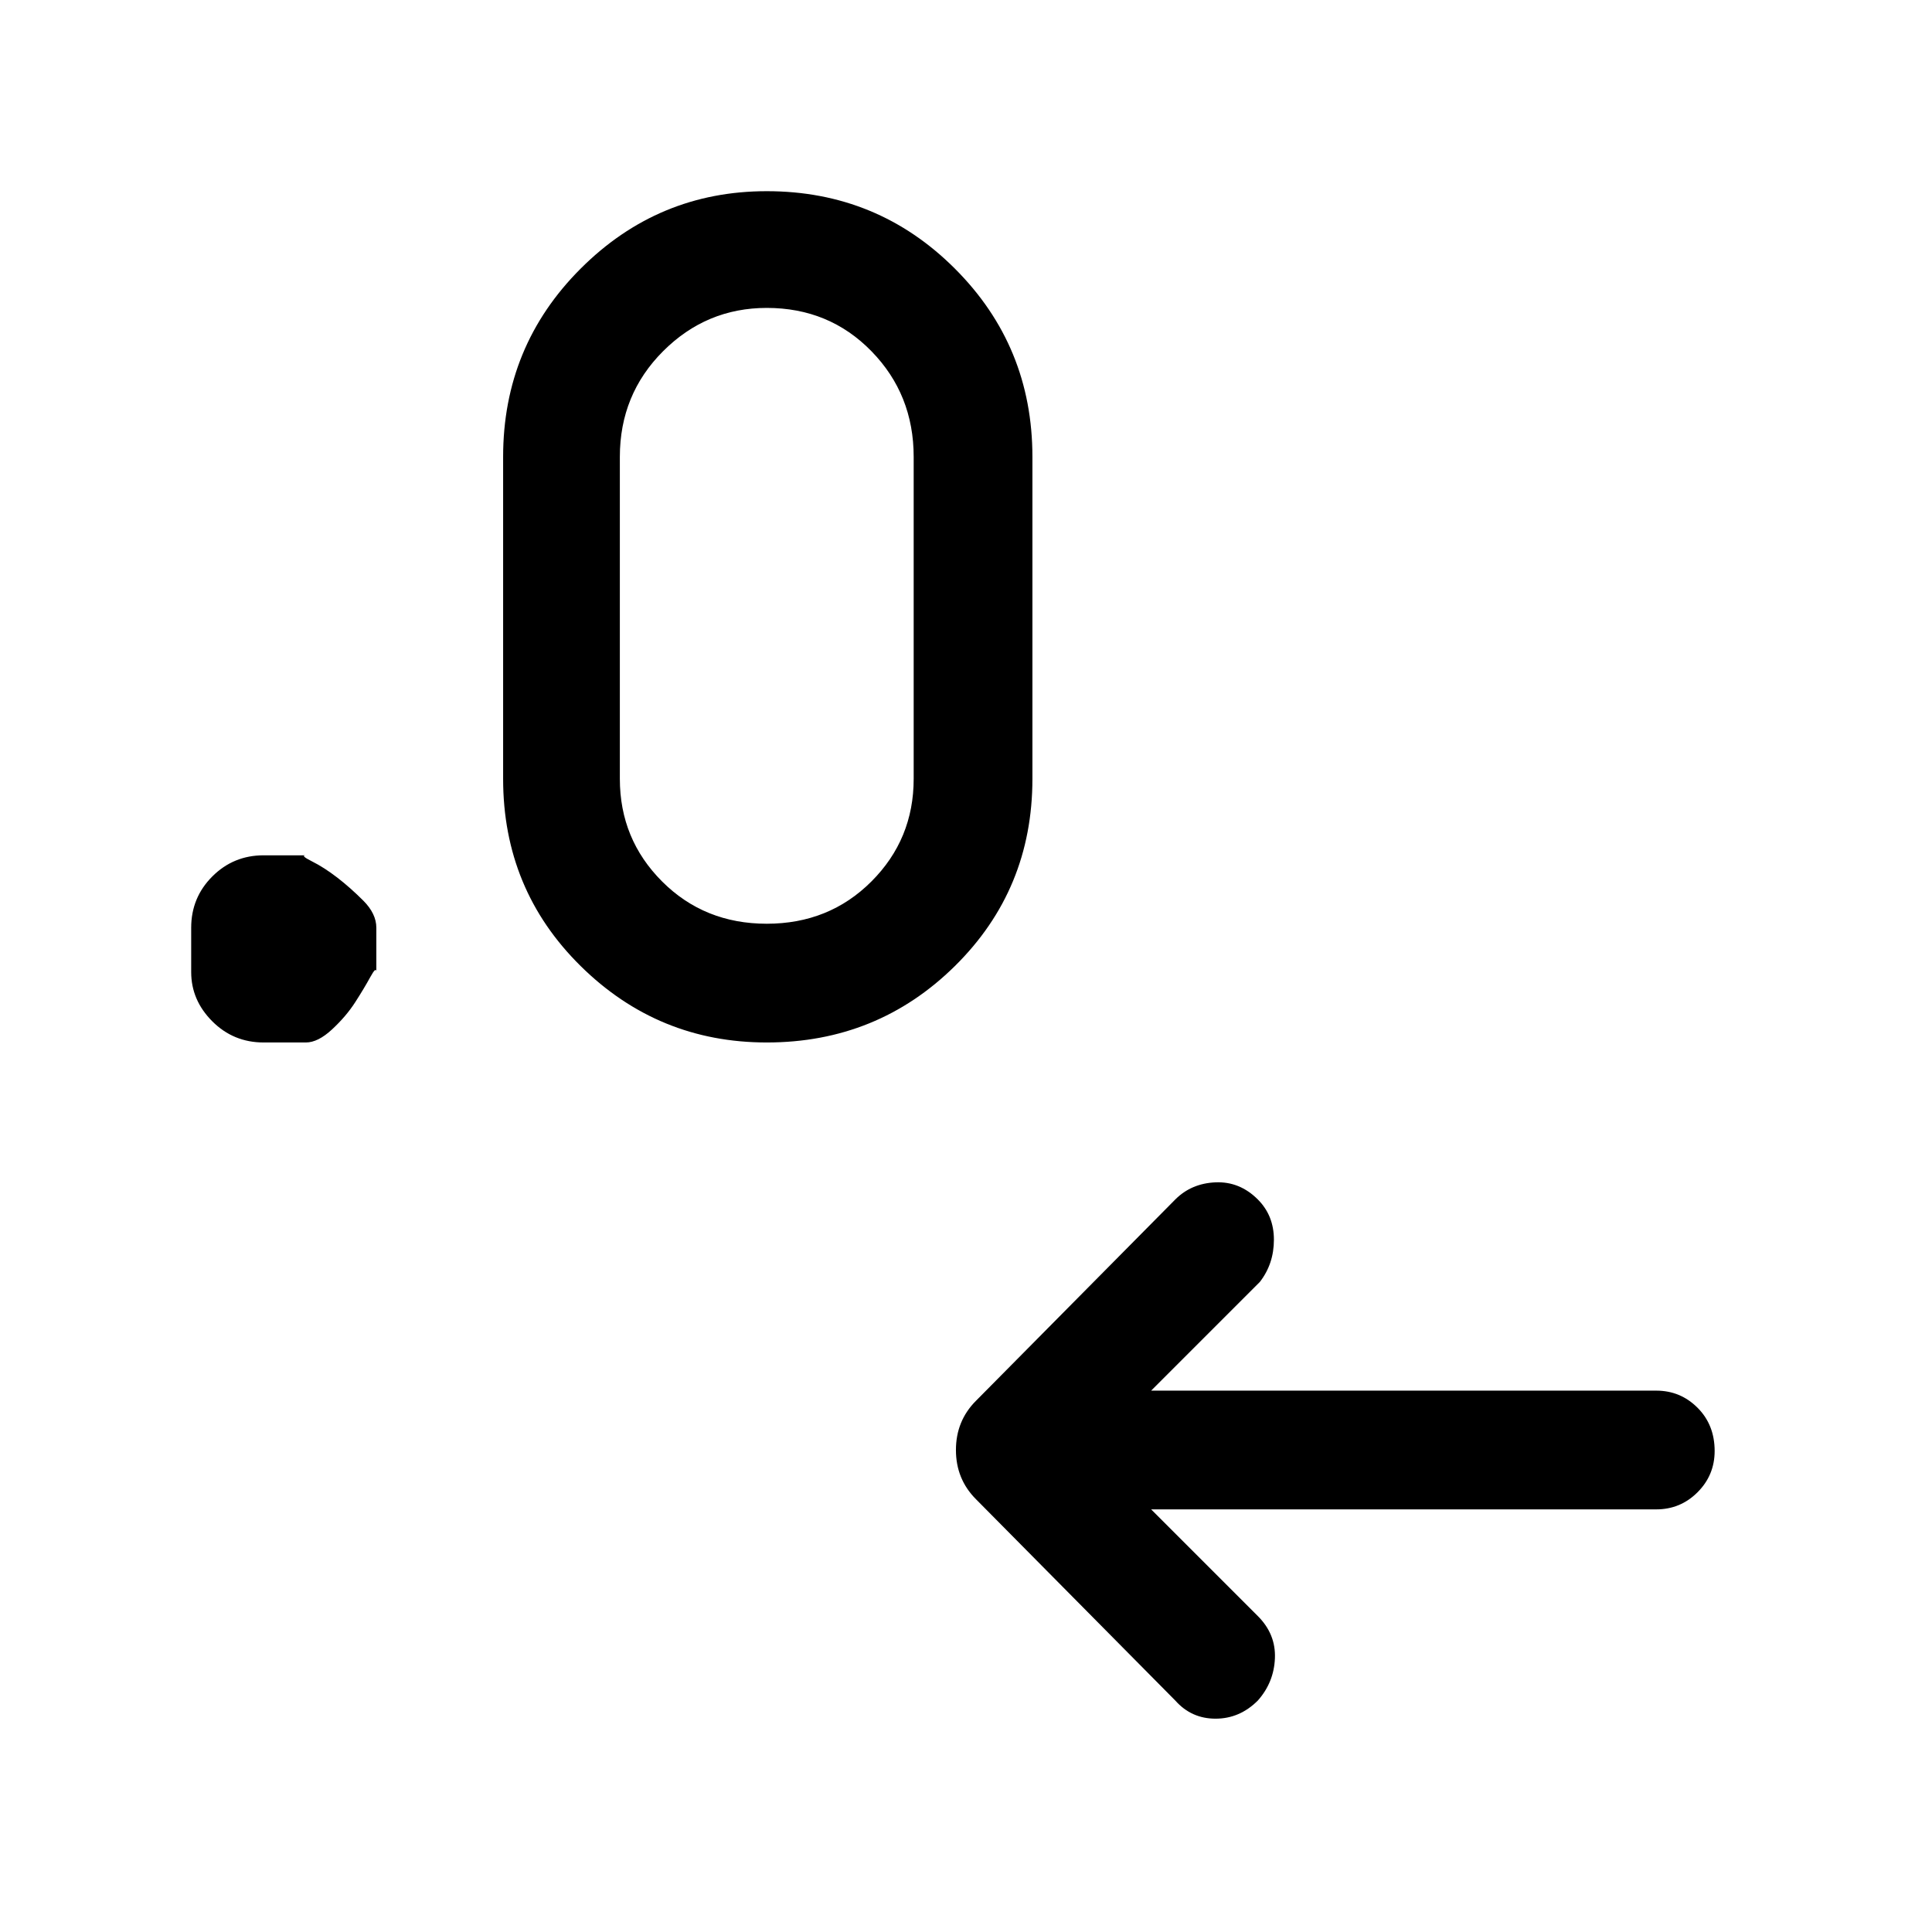 <svg xmlns="http://www.w3.org/2000/svg" height="48" width="48"><path d="m28.6 37.5 2.65 2.65q.45.45.425 1.05-.025.6-.425 1.05-.45.45-1.05.45-.6 0-1-.45l-4.95-5q-.5-.5-.5-1.225 0-.725.5-1.225l4.95-5q.4-.4 1-.425.6-.025 1.05.425.4.4.4 1t-.35 1.05l-2.7 2.7h12.55q.6 0 1.025.425.425.425.425 1.075 0 .6-.425 1.025-.425.425-1.025.425Zm-21-11.6H6.55q-.75 0-1.275-.525-.525-.525-.525-1.225v-1.1q0-.75.525-1.275.525-.525 1.275-.525H7.6q-.15 0 .15.15t.625.4q.325.25.65.575.325.325.325.675v1.1q0-.15-.15.125t-.375.625q-.225.35-.575.675-.35.325-.65.325Zm11.45 0q-2.7 0-4.625-1.9-1.925-1.9-1.925-4.65v-8q0-2.75 1.925-4.675Q16.35 4.75 19.05 4.75q2.75 0 4.675 1.925Q25.65 8.6 25.65 11.35v8q0 2.75-1.925 4.65-1.925 1.9-4.675 1.9Zm0-2.95q1.55 0 2.6-1.05t1.05-2.55v-8q0-1.55-1.05-2.625t-2.6-1.075q-1.5 0-2.575 1.075Q15.4 9.8 15.4 11.35v8q0 1.5 1.05 2.55 1.05 1.05 2.6 1.05Z"/></svg>